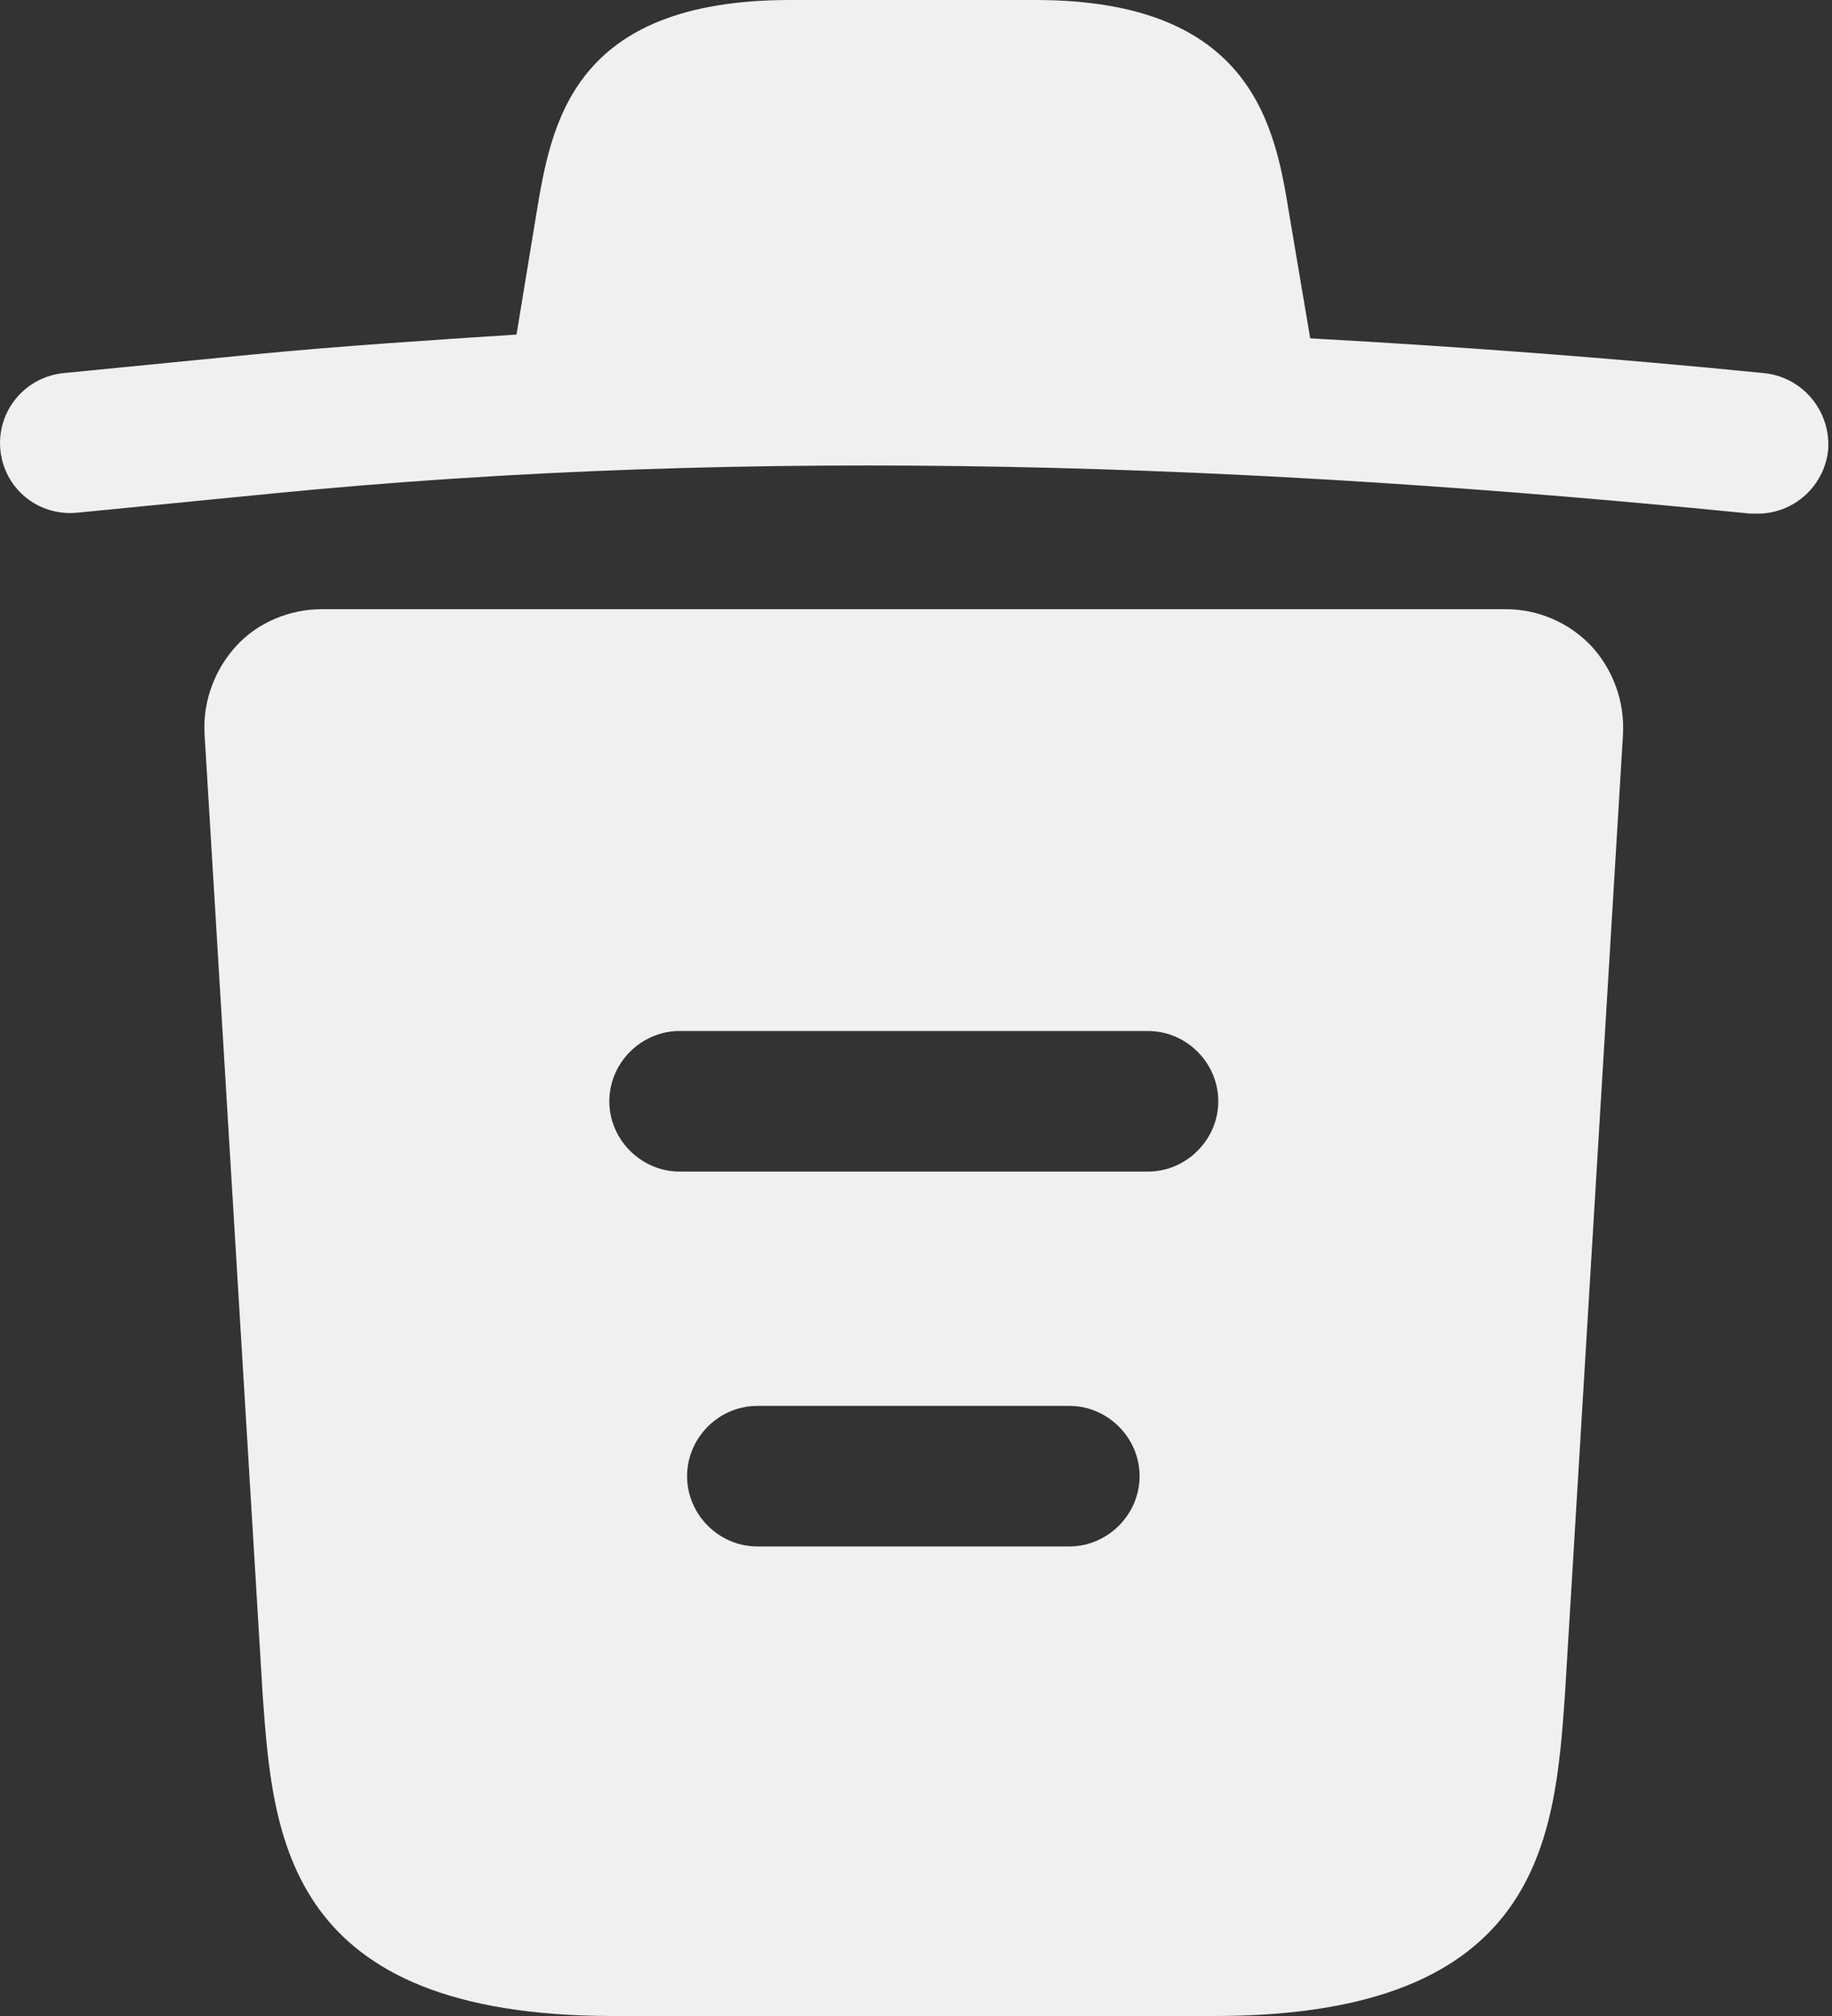<svg width="20" height="22" viewBox="0 0 20 22" fill="none" xmlns="http://www.w3.org/2000/svg">
<rect x="0" y="0" width="20" height="22" fill="#333333" stroke="none"/>
<path d="M19.252 4.071C17.606 3.907 15.959 3.784 14.302 3.692V3.682L14.077 2.352C13.924 1.411 13.699 0 11.305 0H8.626C6.243 0 6.018 1.35 5.854 2.342L5.639 3.651C4.688 3.713 3.737 3.774 2.786 3.866L0.699 4.071C0.27 4.112 -0.037 4.49 0.004 4.909C0.045 5.329 0.413 5.636 0.842 5.595L2.929 5.39C8.288 4.858 13.688 5.063 19.109 5.605H19.191C19.58 5.605 19.917 5.308 19.958 4.909C19.989 4.49 19.682 4.112 19.252 4.071Z" fill="#F0F0F0"/>
<path d="M17.37 7.047C17.125 6.791 16.788 6.648 16.44 6.648H3.512C3.164 6.648 2.816 6.791 2.581 7.047C2.346 7.303 2.213 7.65 2.233 8.008L2.868 18.502C2.98 20.057 3.123 22 6.693 22H13.259C16.828 22 16.972 20.067 17.084 18.502L17.718 8.019C17.739 7.65 17.606 7.303 17.37 7.047ZM11.674 16.876H8.268C7.848 16.876 7.501 16.528 7.501 16.109C7.501 15.689 7.848 15.342 8.268 15.342H11.674C12.093 15.342 12.441 15.689 12.441 16.109C12.441 16.528 12.093 16.876 11.674 16.876ZM12.533 12.785H7.419C7 12.785 6.652 12.437 6.652 12.018C6.652 11.598 7 11.251 7.419 11.251H12.533C12.952 11.251 13.3 11.598 13.3 12.018C13.3 12.437 12.952 12.785 12.533 12.785Z" fill="#F0F0F0"/>
</svg>

